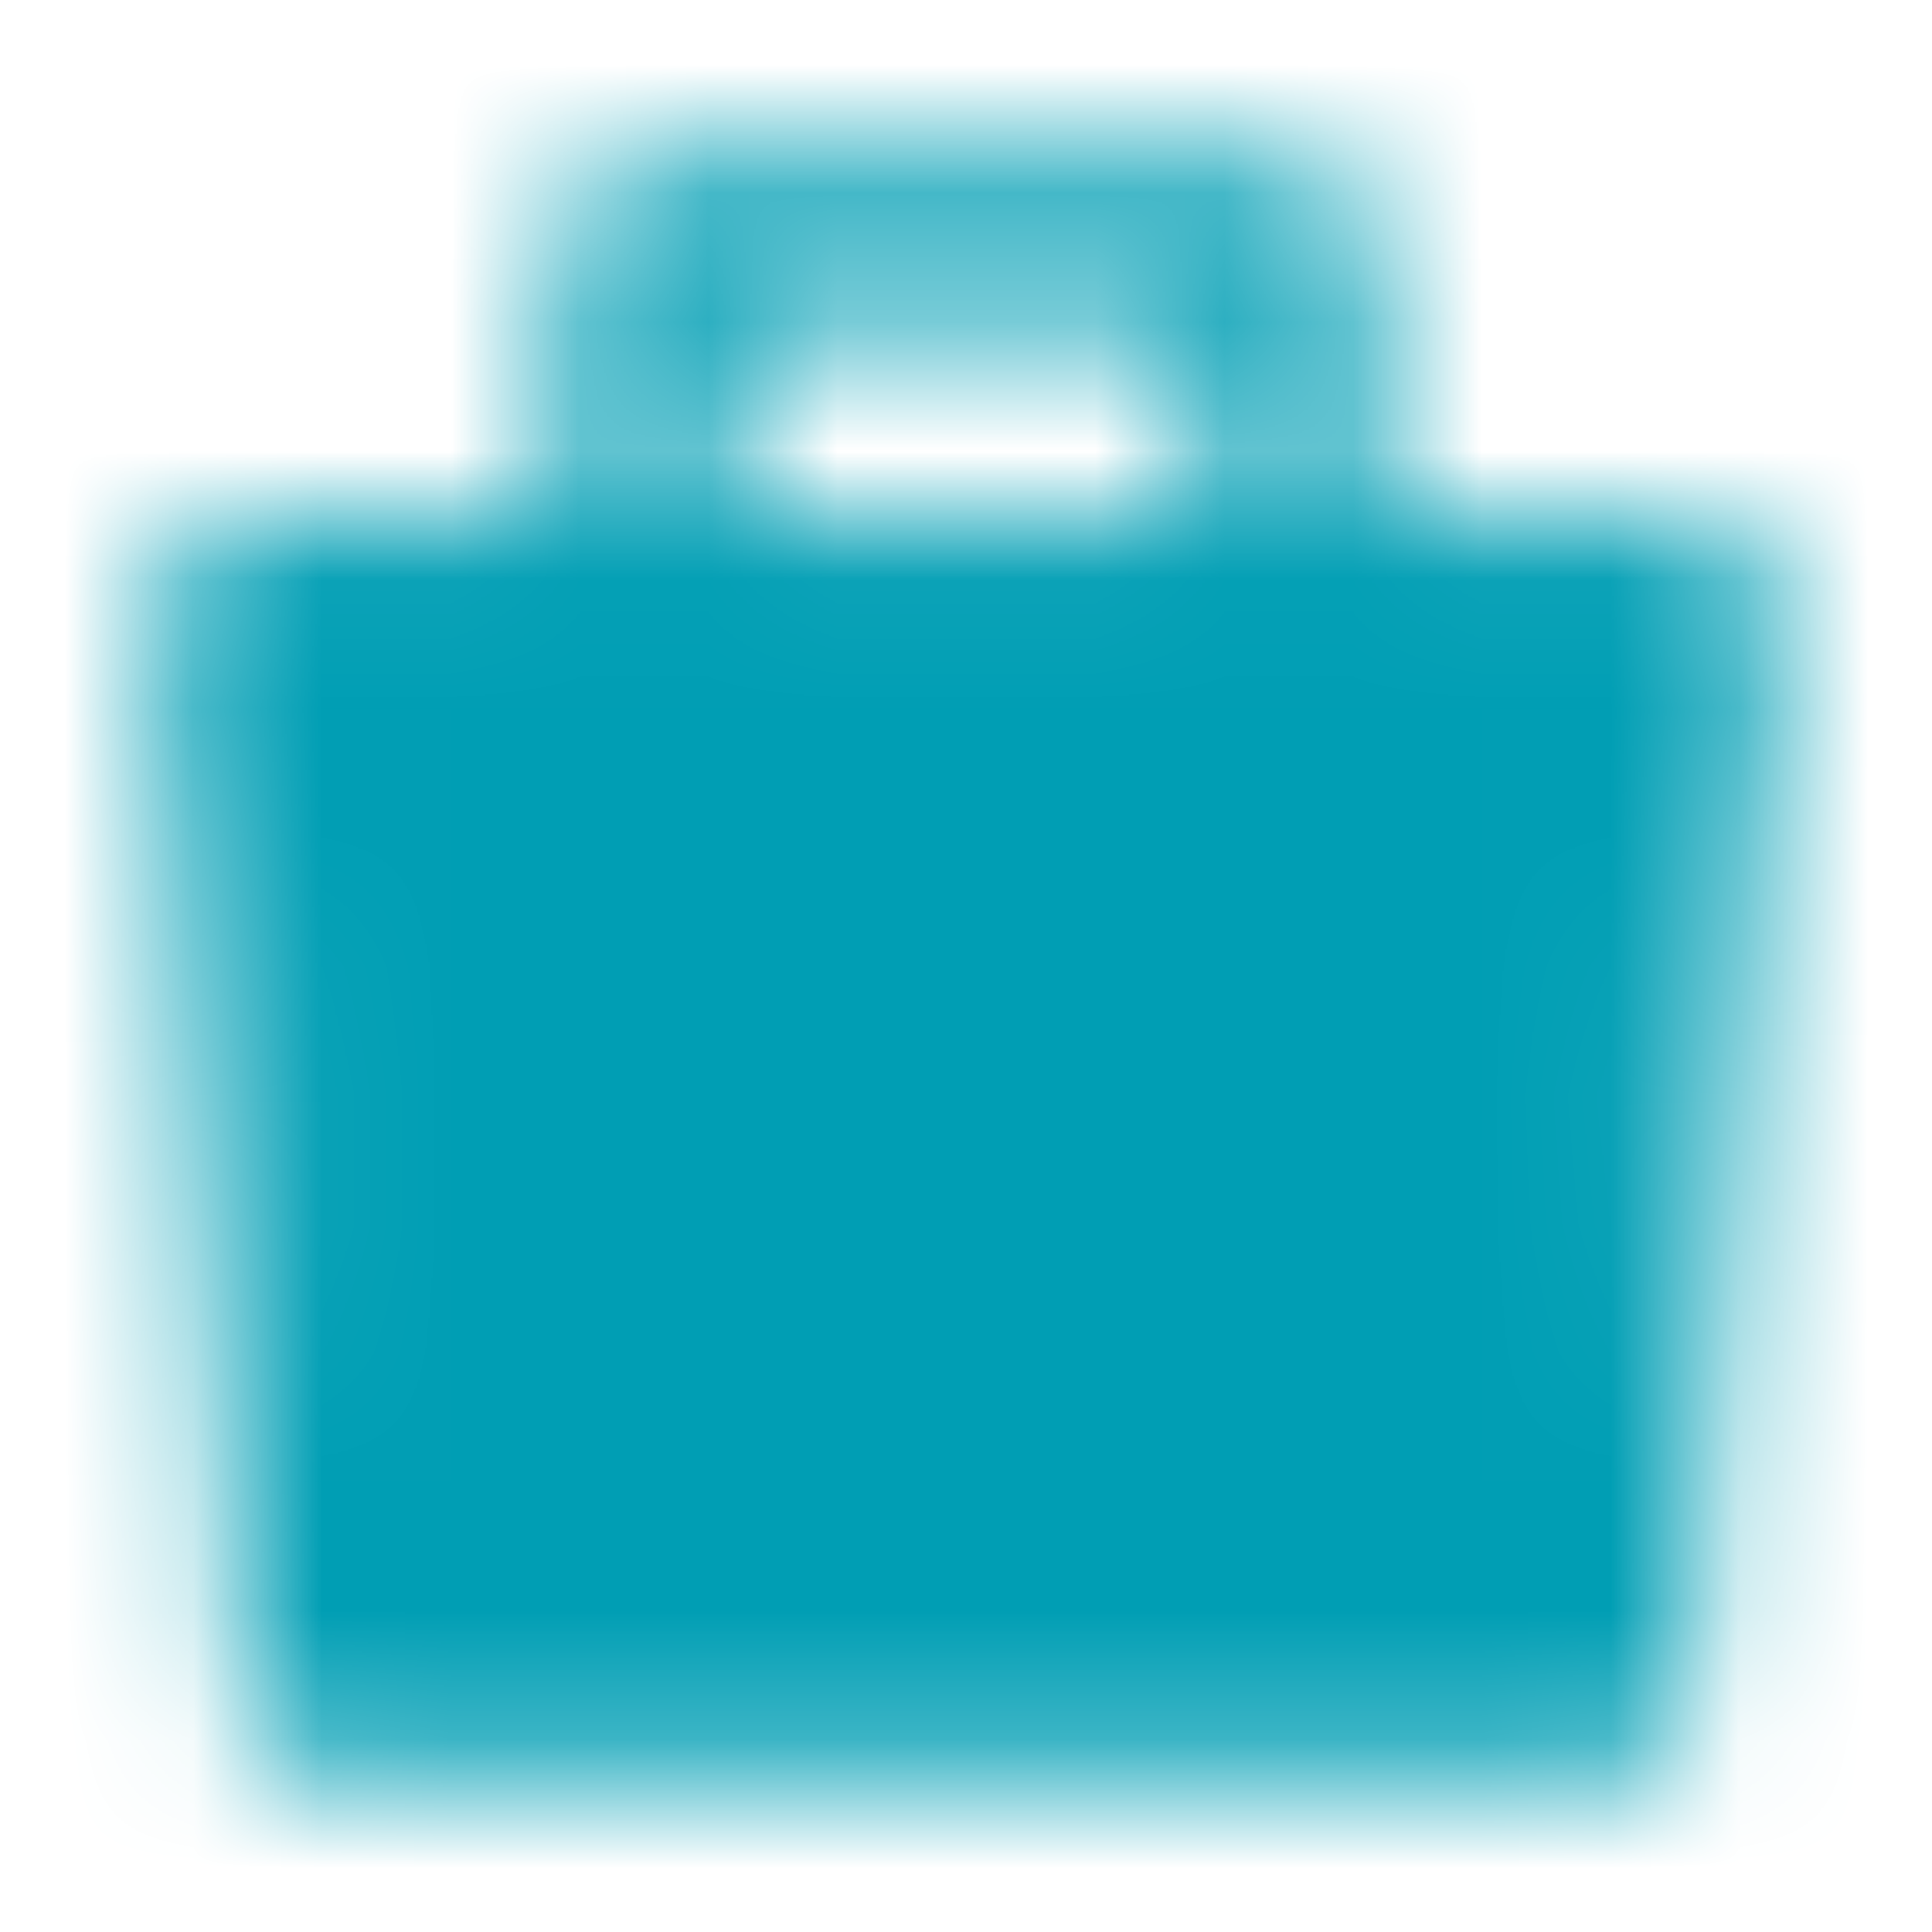 <svg width="15" height="15" viewBox="0 0 15 15" fill="none" xmlns="http://www.w3.org/2000/svg">
<mask id="mask0_1180_6480" style="mask-type:luminance" maskUnits="userSpaceOnUse" x="1" y="1" width="13" height="13">
<path fill-rule="evenodd" clip-rule="evenodd" d="M1.875 4.688H13.125L12.5 13.125H2.5L1.875 4.688Z" fill="white" stroke="white" stroke-width="1.25" stroke-linejoin="round"/>
<path d="M5 5.938V1.875H10V5.938" stroke="white" stroke-width="1.25" stroke-linecap="round" stroke-linejoin="round"/>
<path d="M5 10.625H10" stroke="black" stroke-width="1.25" stroke-linecap="round"/>
</mask>
<g mask="url(#mask0_1180_6480)">
<path d="M0 0H15V15H0V0Z" fill="#009EB4"/>
</g>
</svg>